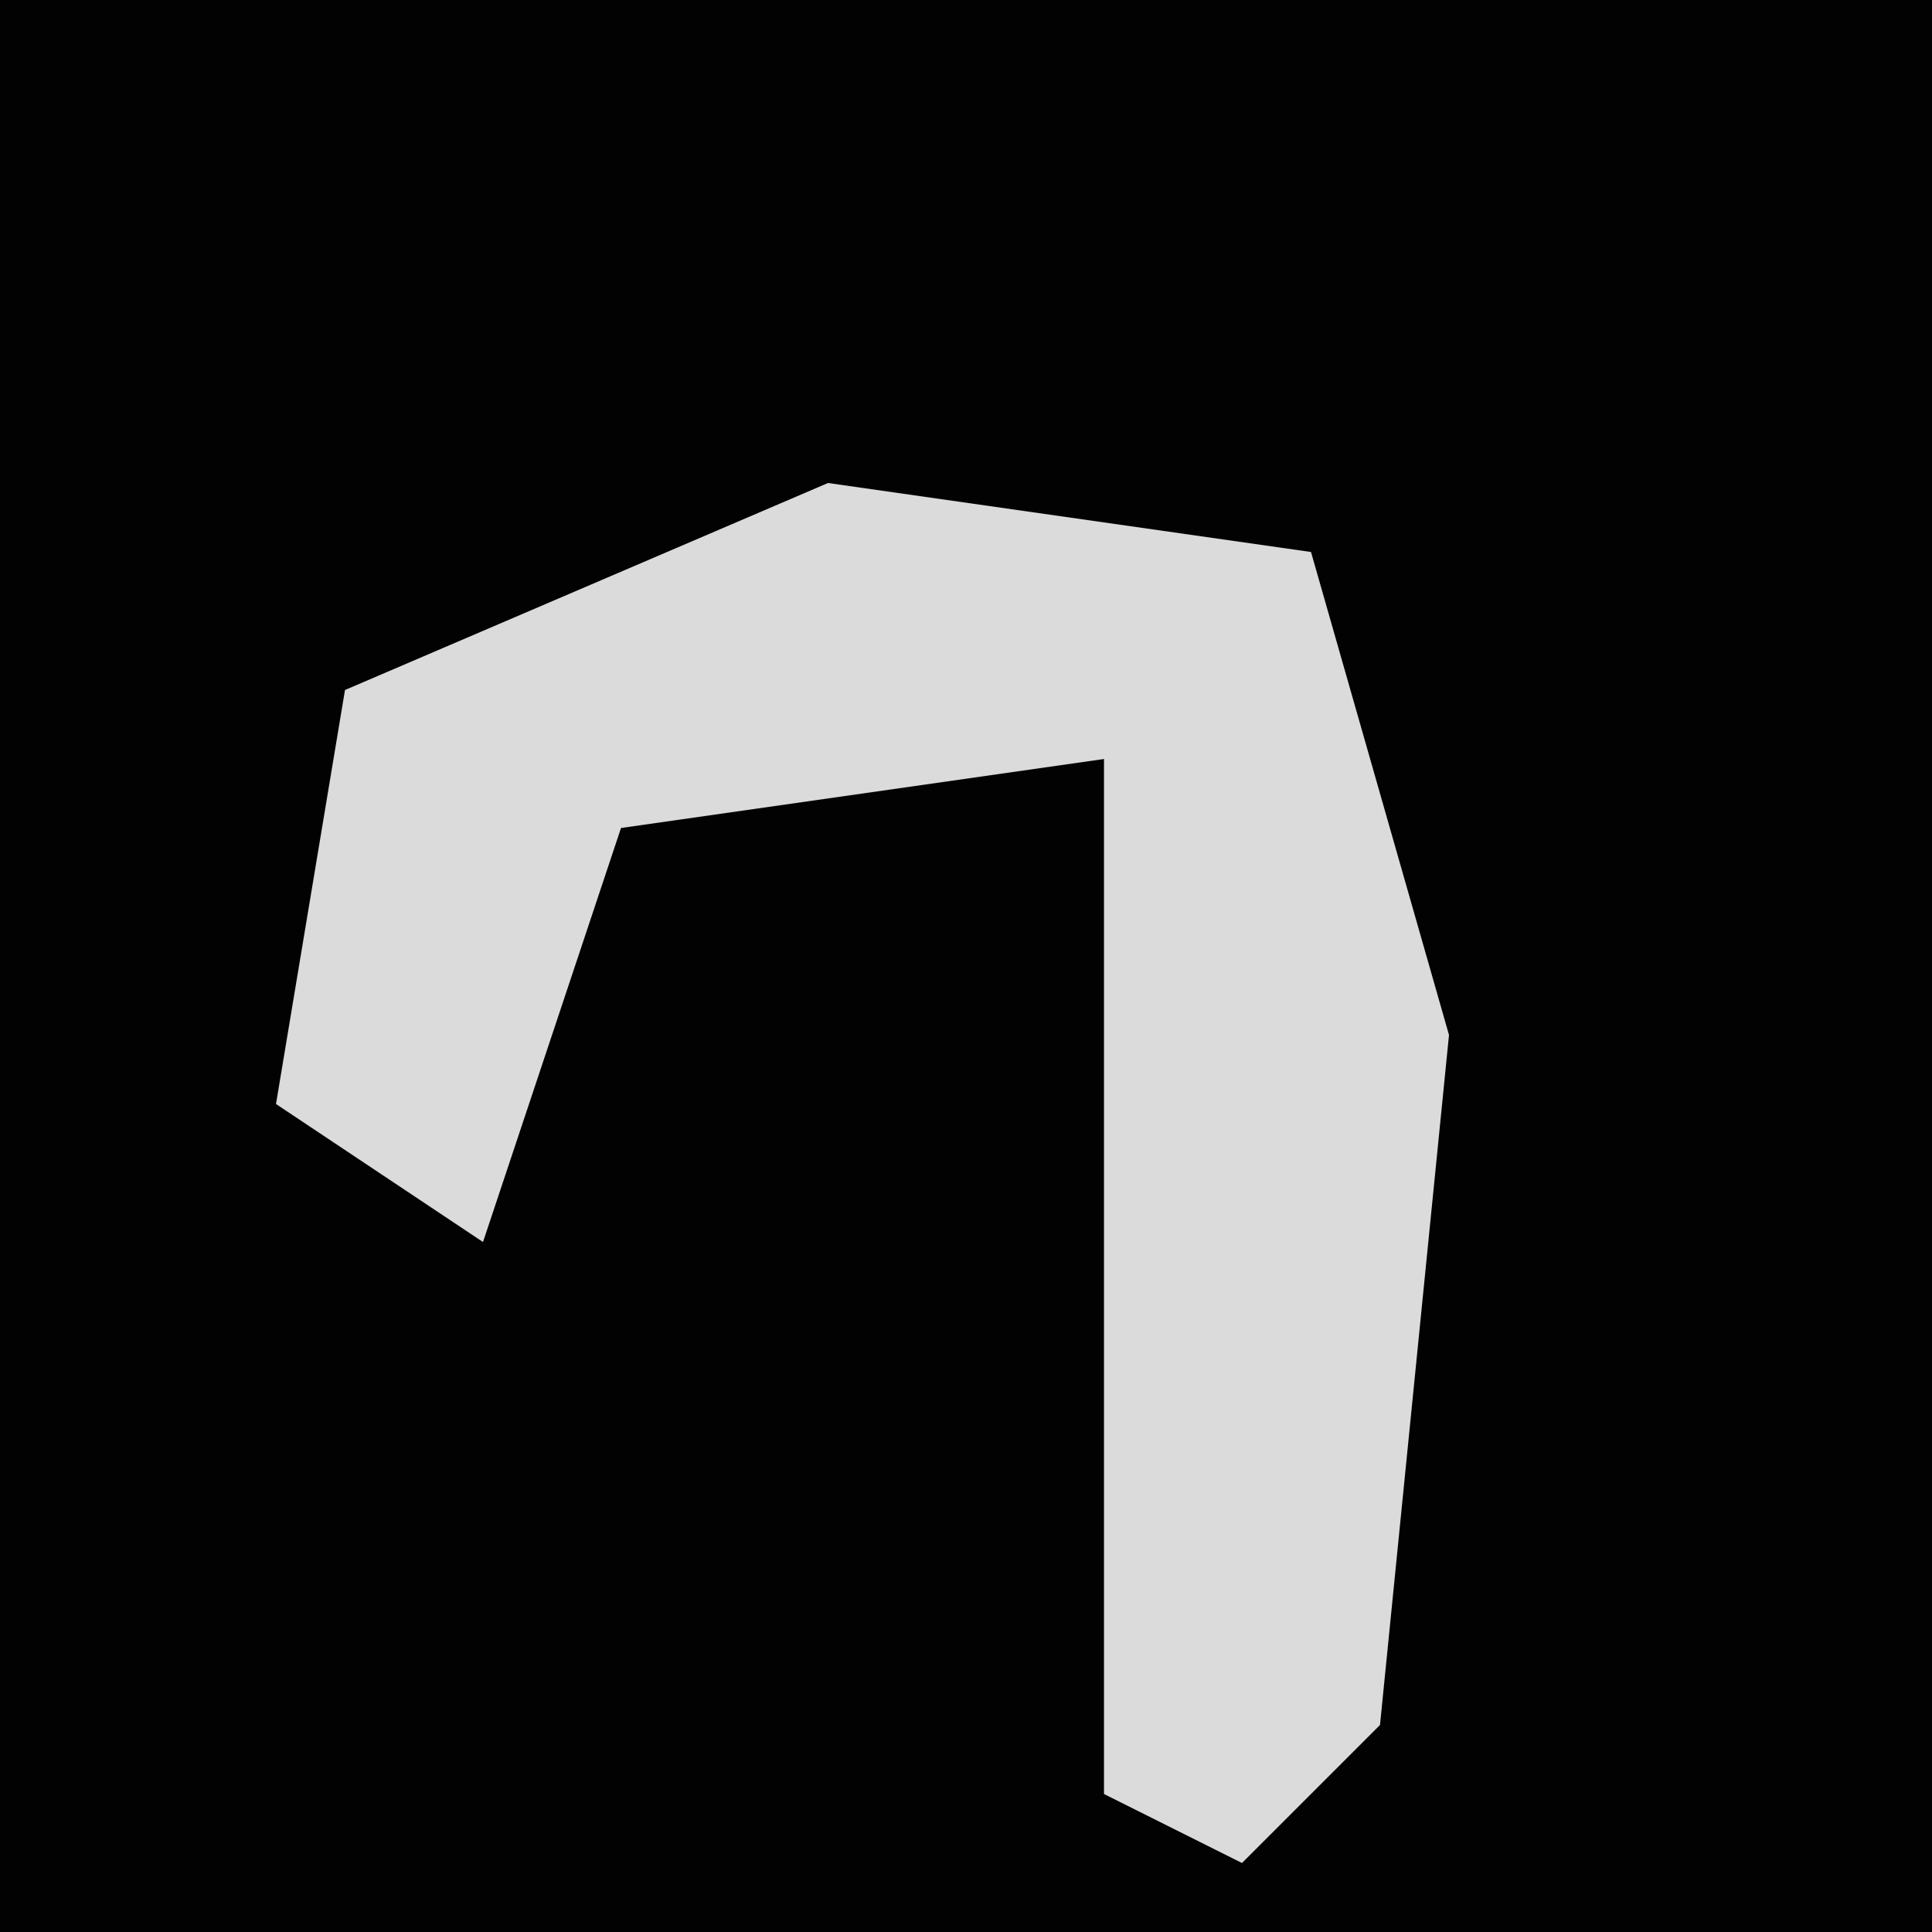 <?xml version="1.0" encoding="UTF-8"?>
<svg version="1.1" xmlns="http://www.w3.org/2000/svg" width="28" height="28">
<path d="M0,0 L28,0 L28,28 L0,28 Z " fill="#020202" transform="translate(0,0)"/>
<path d="M0,0 L7,1 L9,8 L8,18 L6,20 L4,19 L4,4 L-3,5 L-5,11 L-8,9 L-7,3 Z " fill="#DBDBDB" transform="translate(12,7)"/>
</svg>
